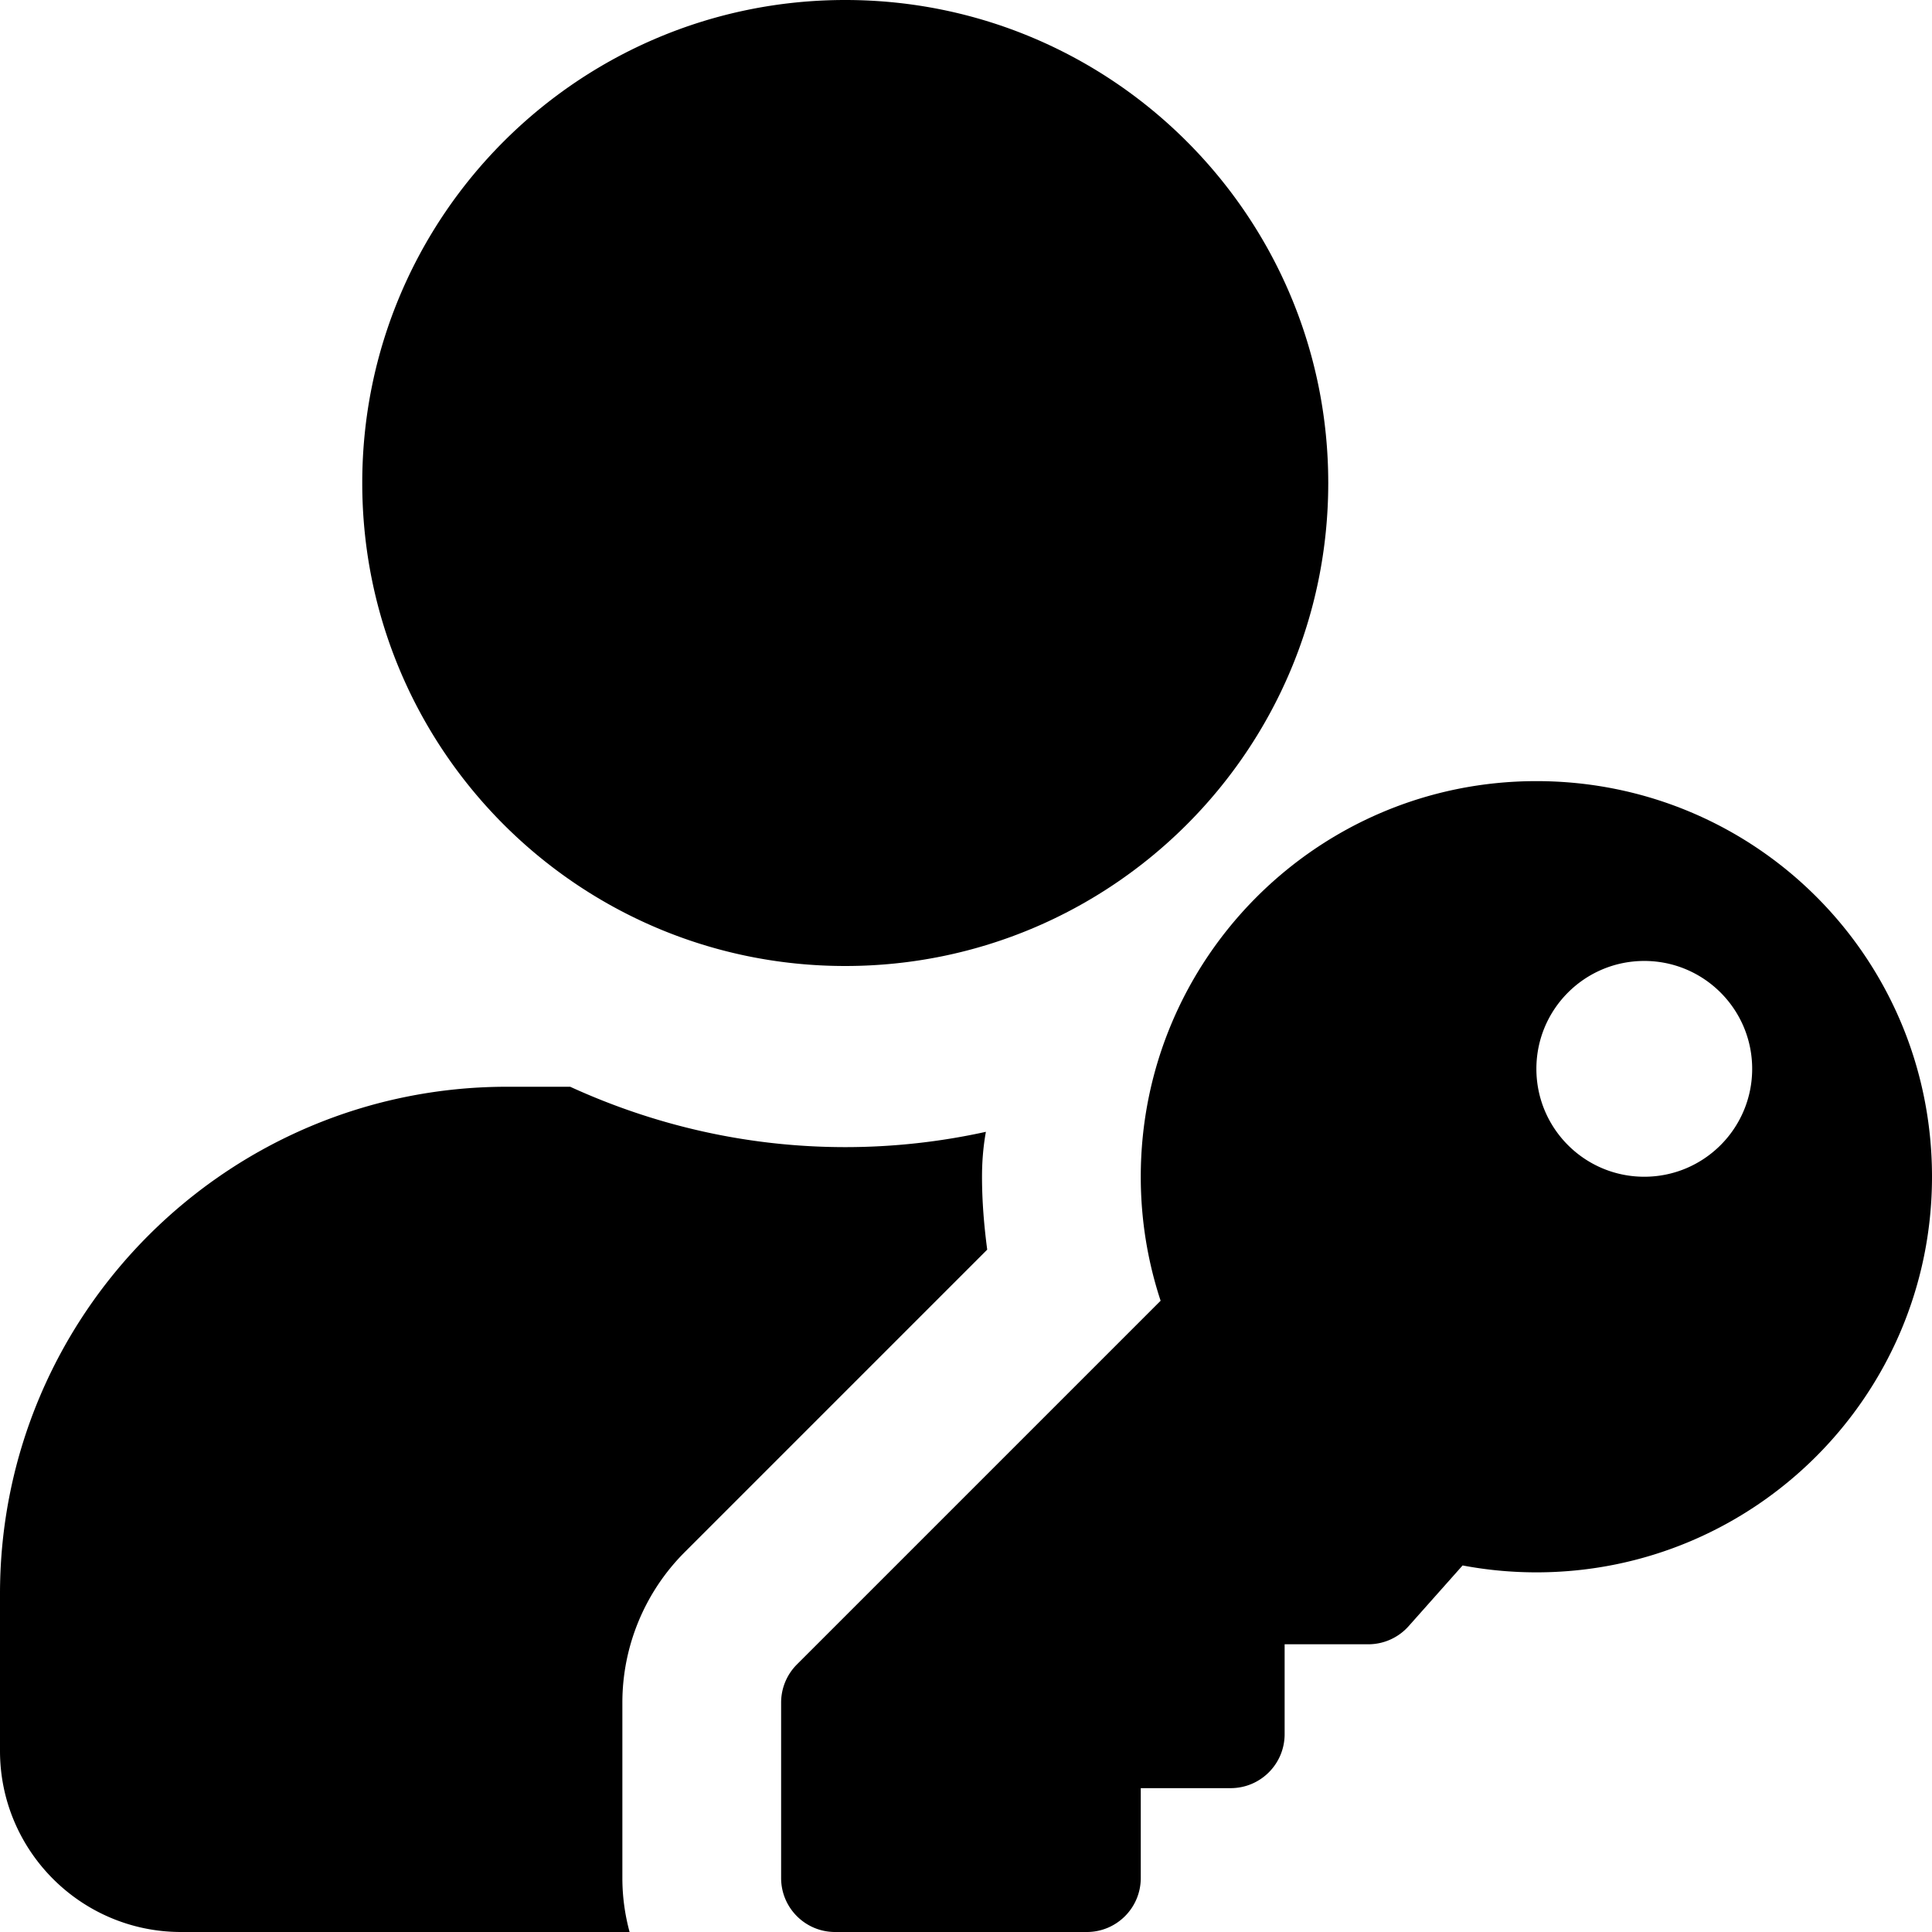 <?xml version="1.0" encoding="UTF-8" standalone="no"?>
<svg
   xmlns:dc="http://purl.org/dc/elements/1.1/"
   xmlns:cc="http://creativecommons.org/ns#"
   xmlns:rdf="http://www.w3.org/1999/02/22-rdf-syntax-ns#"
   xmlns:svg="http://www.w3.org/2000/svg"
   xmlns="http://www.w3.org/2000/svg"
   xmlns:sodipodi="http://sodipodi.sourceforge.net/DTD/sodipodi-0.dtd"
   xmlns:inkscape="http://www.inkscape.org/namespaces/inkscape"
   viewBox="0 0 512 512"
   version="1.1"
   id="svg817"
   sodipodi:docname="user-key-4.svg"
   inkscape:version="0.92.5 (2060ec1f9f, 2020-04-08)">
  <defs
     id="defs821" />
  <sodipodi:namedview
     pagecolor="#ffffff"
     bordercolor="#666666"
     borderopacity="1"
     objecttolerance="10"
     gridtolerance="10"
     guidetolerance="10"
     inkscape:pageopacity="0"
     inkscape:pageshadow="2"
     inkscape:window-width="2560"
     inkscape:window-height="1384"
     id="namedview819"
     showgrid="false"
     inkscape:zoom="0.14733887"
     inkscape:cx="1290.9906"
     inkscape:cy="171.15022"
     inkscape:window-x="0"
     inkscape:window-y="28"
     inkscape:window-maximized="1"
     inkscape:current-layer="svg817" />
  <path
     d="M 224 0 C 153.3 0 96 57.3 96 128 C 96 198.7 153.3 256 224 256 C 294.7 256 352 198.7 352 128 C 352 57.3 294.7 0 224 0 z M 134.4 288 C 60.2 288 -1.8947806e-14 348.2 0 422.4 L 0 464 C 0 490.5 21.5 512 48 512 L 166.848 512 C 165.605 507.418 164.934 502.625 164.934 497.703 L 164.934 451.205 C 164.934 436.266 170.886 421.907 181.441 411.35 A 42.076 42.076 0 0 1 181.443 411.346 L 261.623 331.166 C 260.784 324.82 260.244 318.388 260.244 311.848 C 260.244 308.239 260.505 304.197 261.271 299.945 C 249.257 302.588 236.787 304 224 304 C 198 304 173.4 298.2 151.1 288 L 134.4 288 z "
     id="path5208" />
  <path
     id="path5219"
     d="m 512,311.848 c 0,57.902 -46.939,104.841 -104.842,104.841 -6.684,0 -13.218,-0.633 -19.555,-1.828 l -14.304,16.092 a 14.296,14.296 0 0 1 -10.686,4.798 h -22.173 v 23.828 c 0,7.896 -6.401,14.297 -14.297,14.297 h -23.828 v 23.828 c 0,7.896 -6.401,14.297 -14.297,14.297 h -66.717 c -7.896,0 -14.297,-6.401 -14.297,-14.297 v -46.499 c 0,-3.792 1.506,-7.428 4.187,-10.109 l 96.384,-96.384 c -3.409,-10.338 -5.261,-21.384 -5.261,-32.863 0,-57.902 46.939,-104.841 104.841,-104.842 C 465.231,207.005 512,253.774 512,311.848 Z m -104.842,-28.594 c 0,15.792 12.801,28.593 28.593,28.593 15.792,0 28.593,-12.801 28.593,-28.593 0,-15.792 -12.801,-28.593 -28.593,-28.593 -15.792,0 -28.593,12.801 -28.593,28.593 z"
     inkscape:connector-curvature="0"
     style="fill:currentColor;stroke-width:1" />
</svg>
